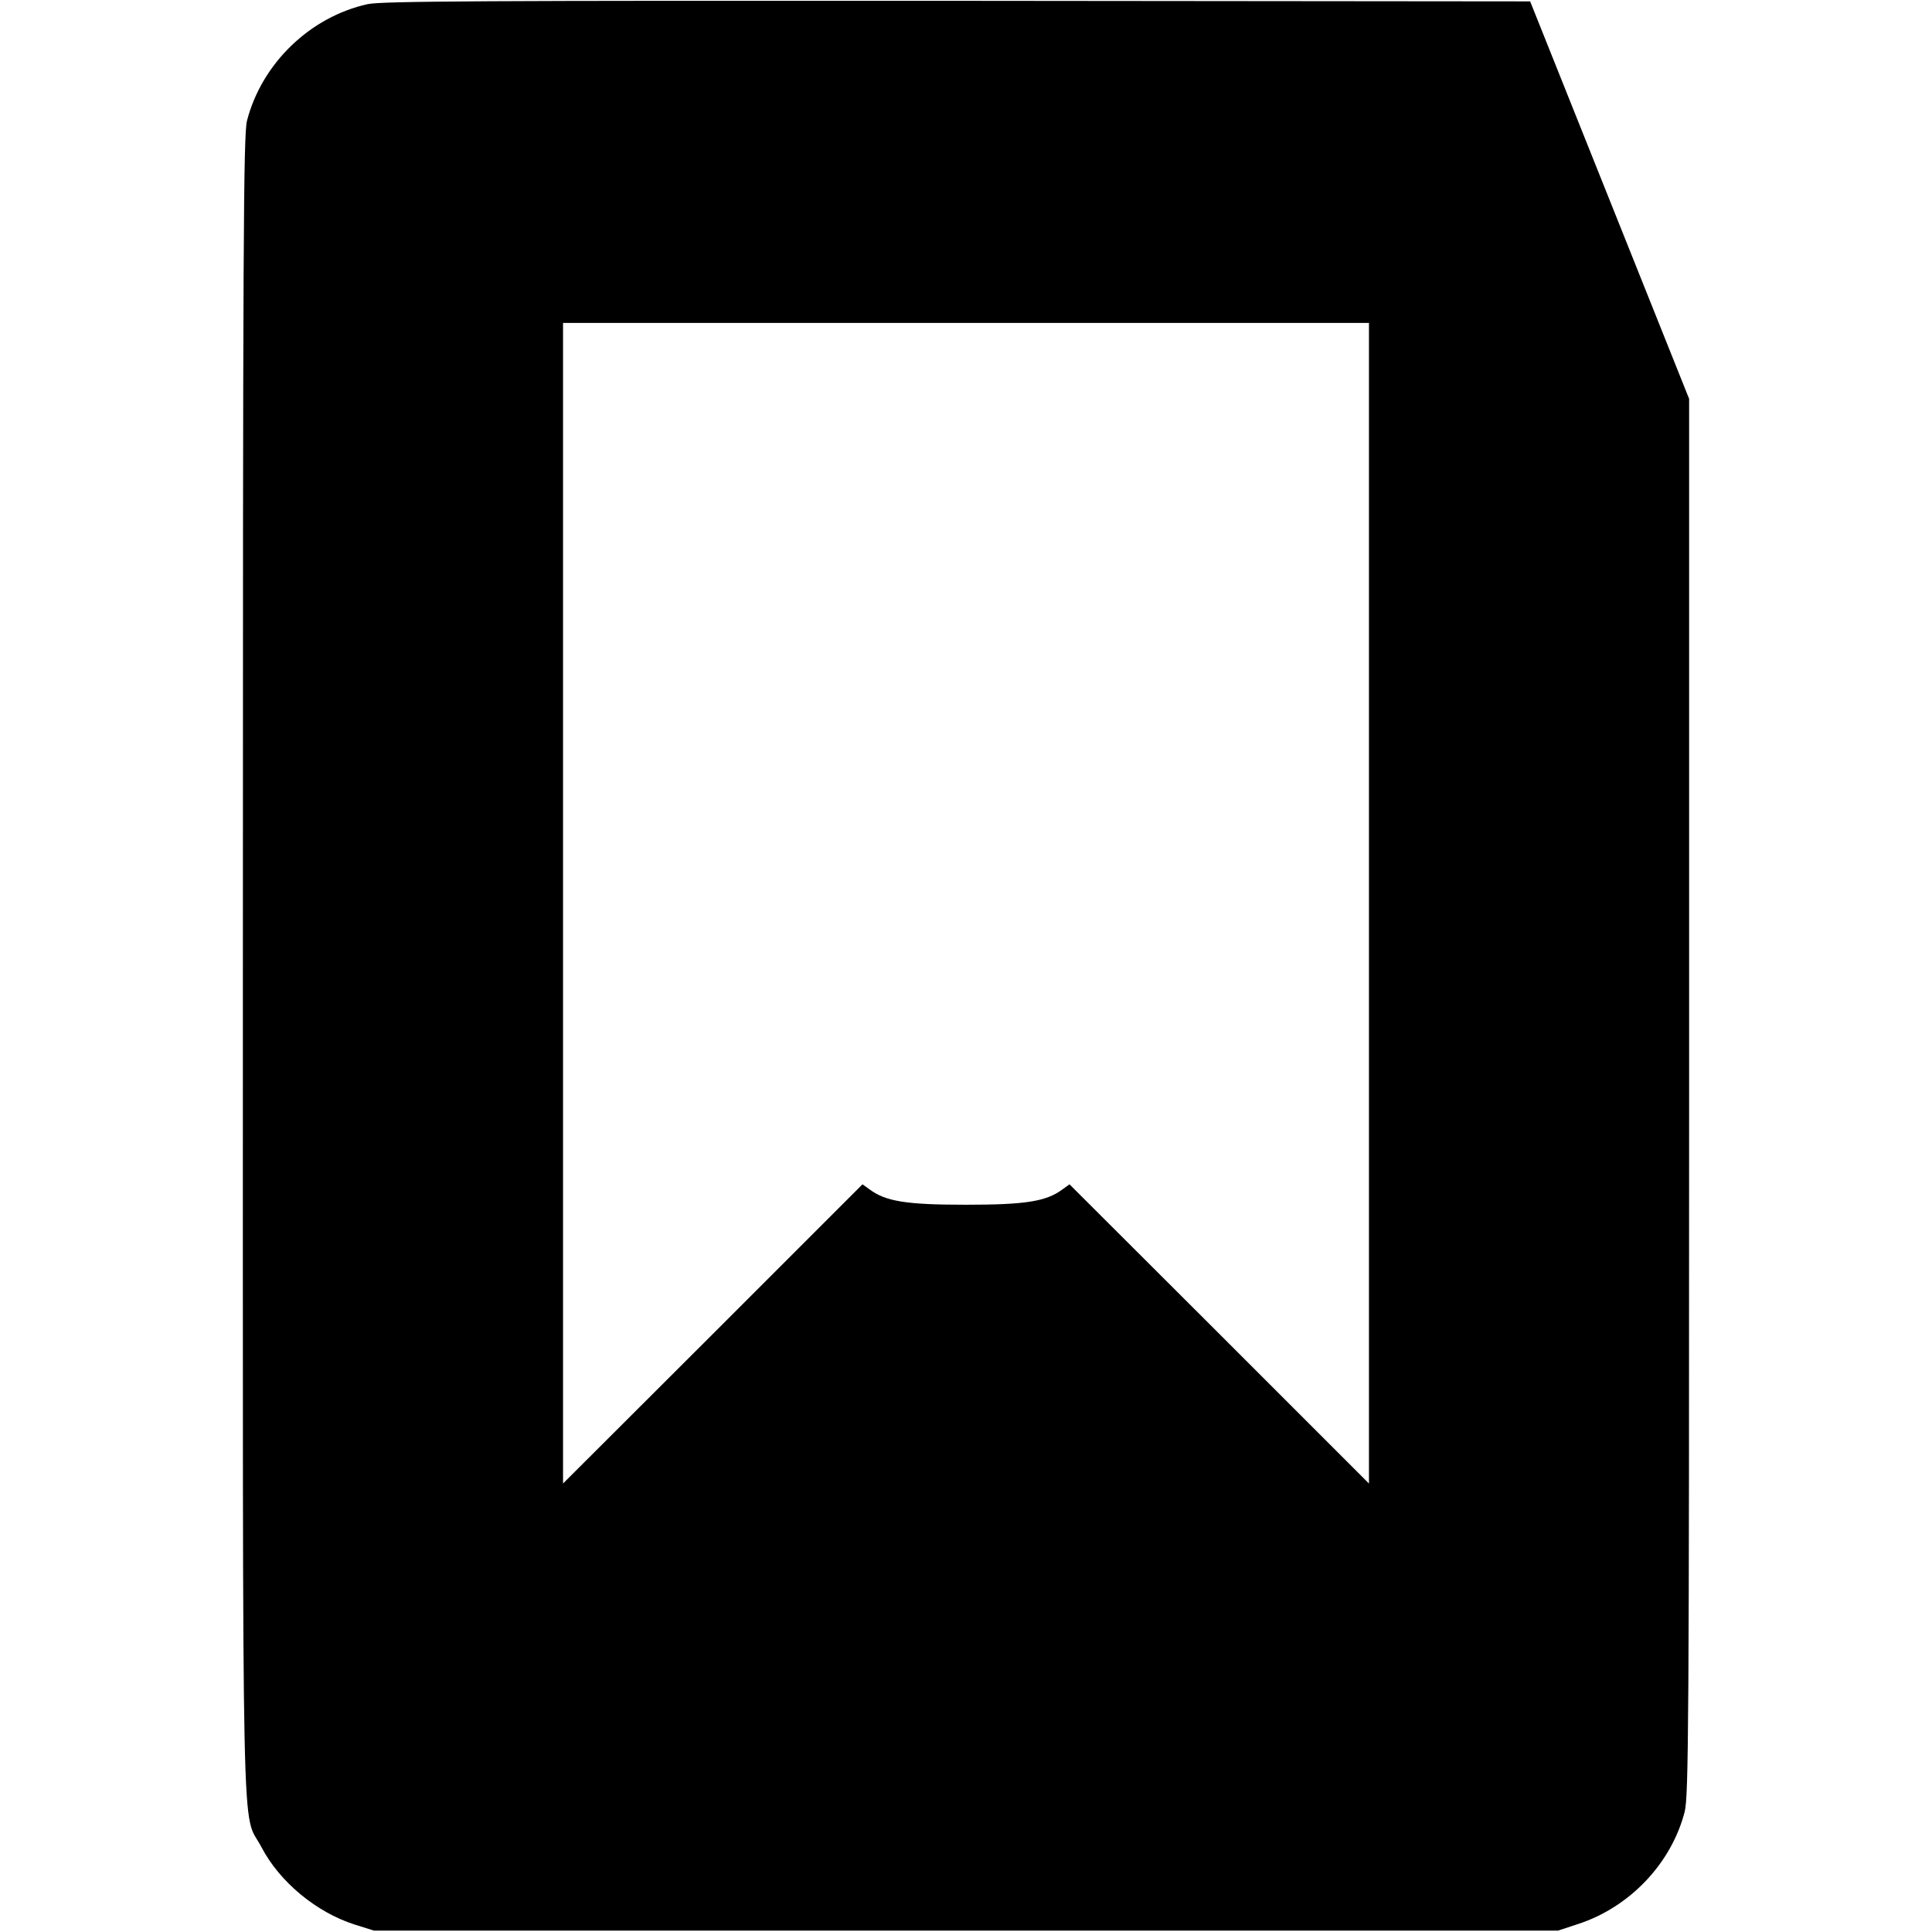 <?xml version="1.0" standalone="no"?>
<!DOCTYPE svg PUBLIC "-//W3C//DTD SVG 20010904//EN"
 "http://www.w3.org/TR/2001/REC-SVG-20010904/DTD/svg10.dtd">
<svg version="1.0" xmlns="http://www.w3.org/2000/svg"
 width="700pt" height="700pt" viewBox="0 0 700 700"
 preserveAspectRatio="xMidYMid meet">
<g transform="translate(0,700) scale(0.1,-0.1)"
fill="#000000" stroke="none">
<path d="M1332 6985 c-208 -46 -383 -214 -437 -422 -13 -50 -15 -431 -15
-3061 0 -3337 -6 -3055 67 -3194 66 -127 200 -237 338 -281 l70 -22 2145 0
2145 0 73 24 c187 61 338 220 386 407 14 56 16 315 16 2591 l0 2528 -288 720
-288 720 -2075 2 c-1722 1 -2085 -1 -2137 -12z m3628 -3257 l0 -2103 -542 542
-543 542 -25 -18 c-59 -44 -133 -56 -350 -56 -217 0 -291 12 -350 56 l-25 18
-542 -542 -543 -542 0 2103 0 2102 1460 0 1460 0 0 -2102z"/>
</g>
</svg>
